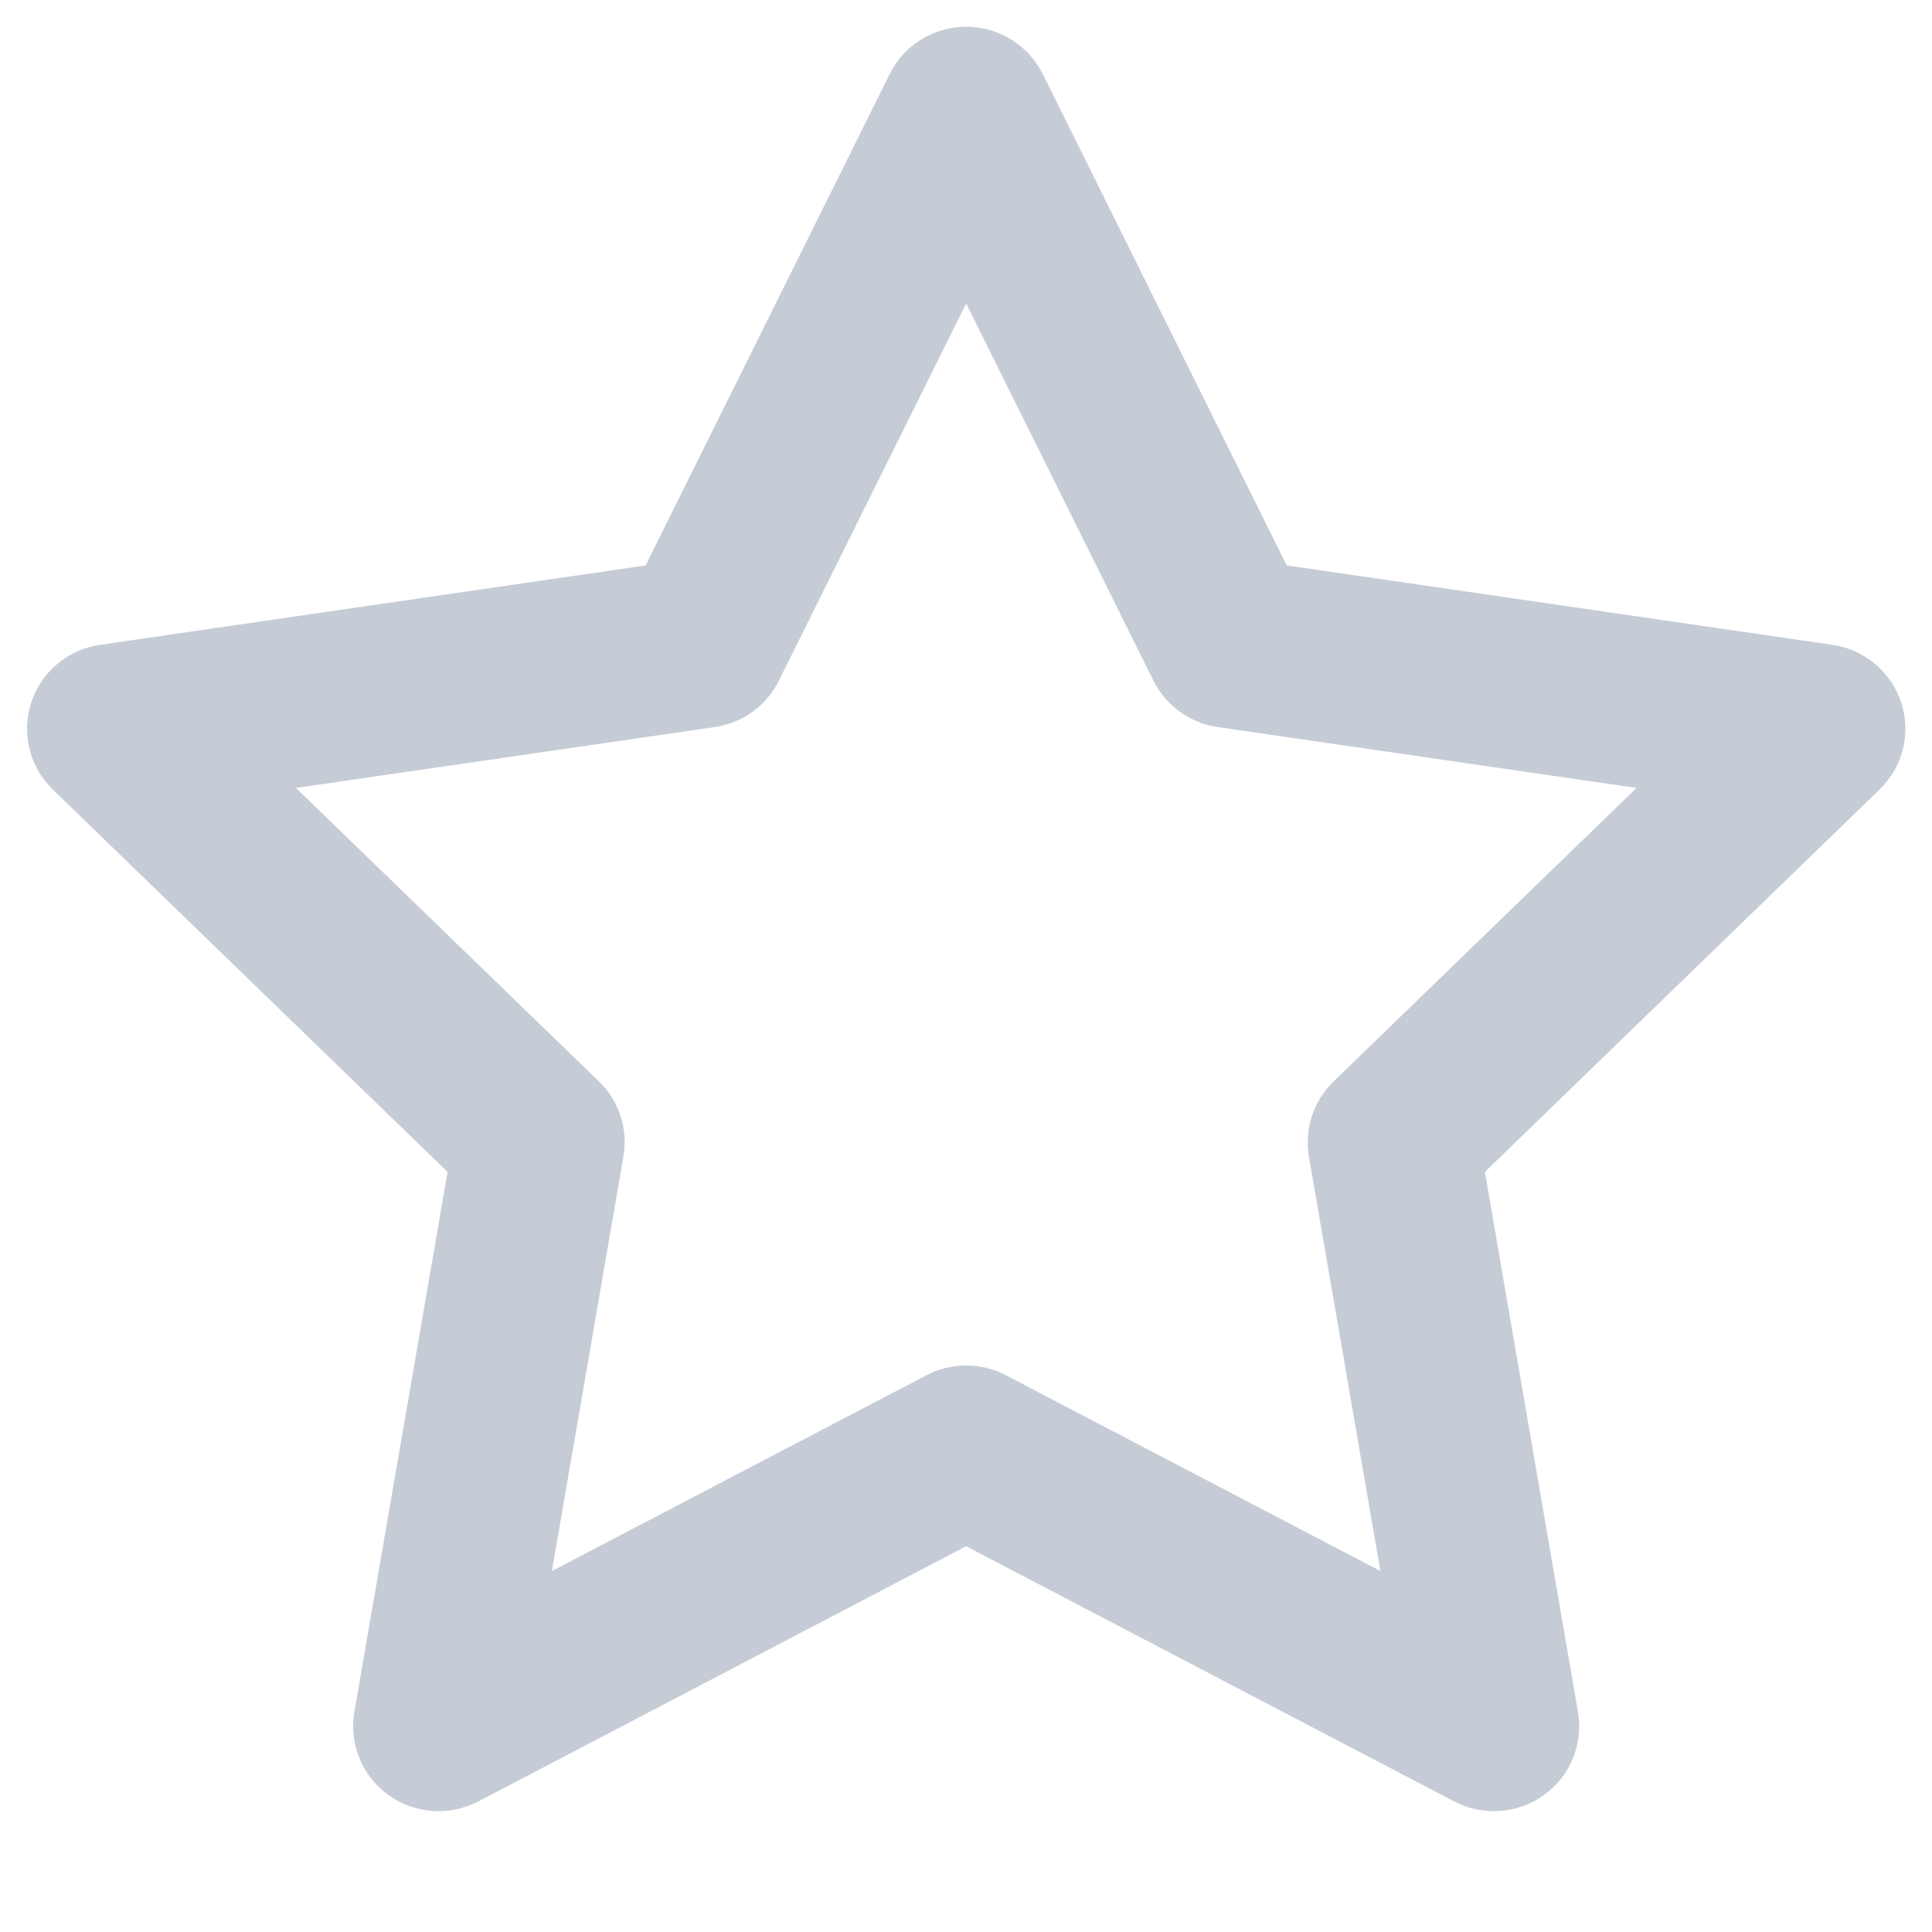 <svg width="12" height="12" viewBox="0 0 12 12" fill="none" xmlns="http://www.w3.org/2000/svg">
<path fill-rule="evenodd" clip-rule="evenodd" d="M6.001 0.166C6.203 0.166 6.387 0.28 6.477 0.46L7.992 3.512L11.381 4.005C11.581 4.034 11.746 4.173 11.809 4.364C11.871 4.555 11.819 4.764 11.674 4.904L9.223 7.279L9.801 10.633C9.835 10.831 9.754 11.031 9.59 11.149C9.427 11.267 9.21 11.282 9.032 11.189L6.001 9.604L2.971 11.189C2.792 11.282 2.576 11.267 2.412 11.149C2.249 11.031 2.167 10.831 2.201 10.633L2.78 7.279L0.328 4.904C0.184 4.764 0.132 4.555 0.194 4.364C0.256 4.173 0.422 4.034 0.622 4.005L4.01 3.512L5.526 0.46C5.615 0.28 5.799 0.166 6.001 0.166ZM6.001 1.885L4.838 4.227C4.761 4.383 4.612 4.491 4.439 4.516L1.838 4.894L3.72 6.717C3.845 6.838 3.902 7.012 3.872 7.184L3.428 9.758L5.754 8.542C5.909 8.461 6.094 8.461 6.248 8.542L8.574 9.758L8.13 7.184C8.101 7.012 8.158 6.838 8.283 6.717L10.165 4.894L7.563 4.516C7.391 4.491 7.242 4.383 7.164 4.227L6.001 1.885Z" fill="#C5CCD6"/>
</svg>
